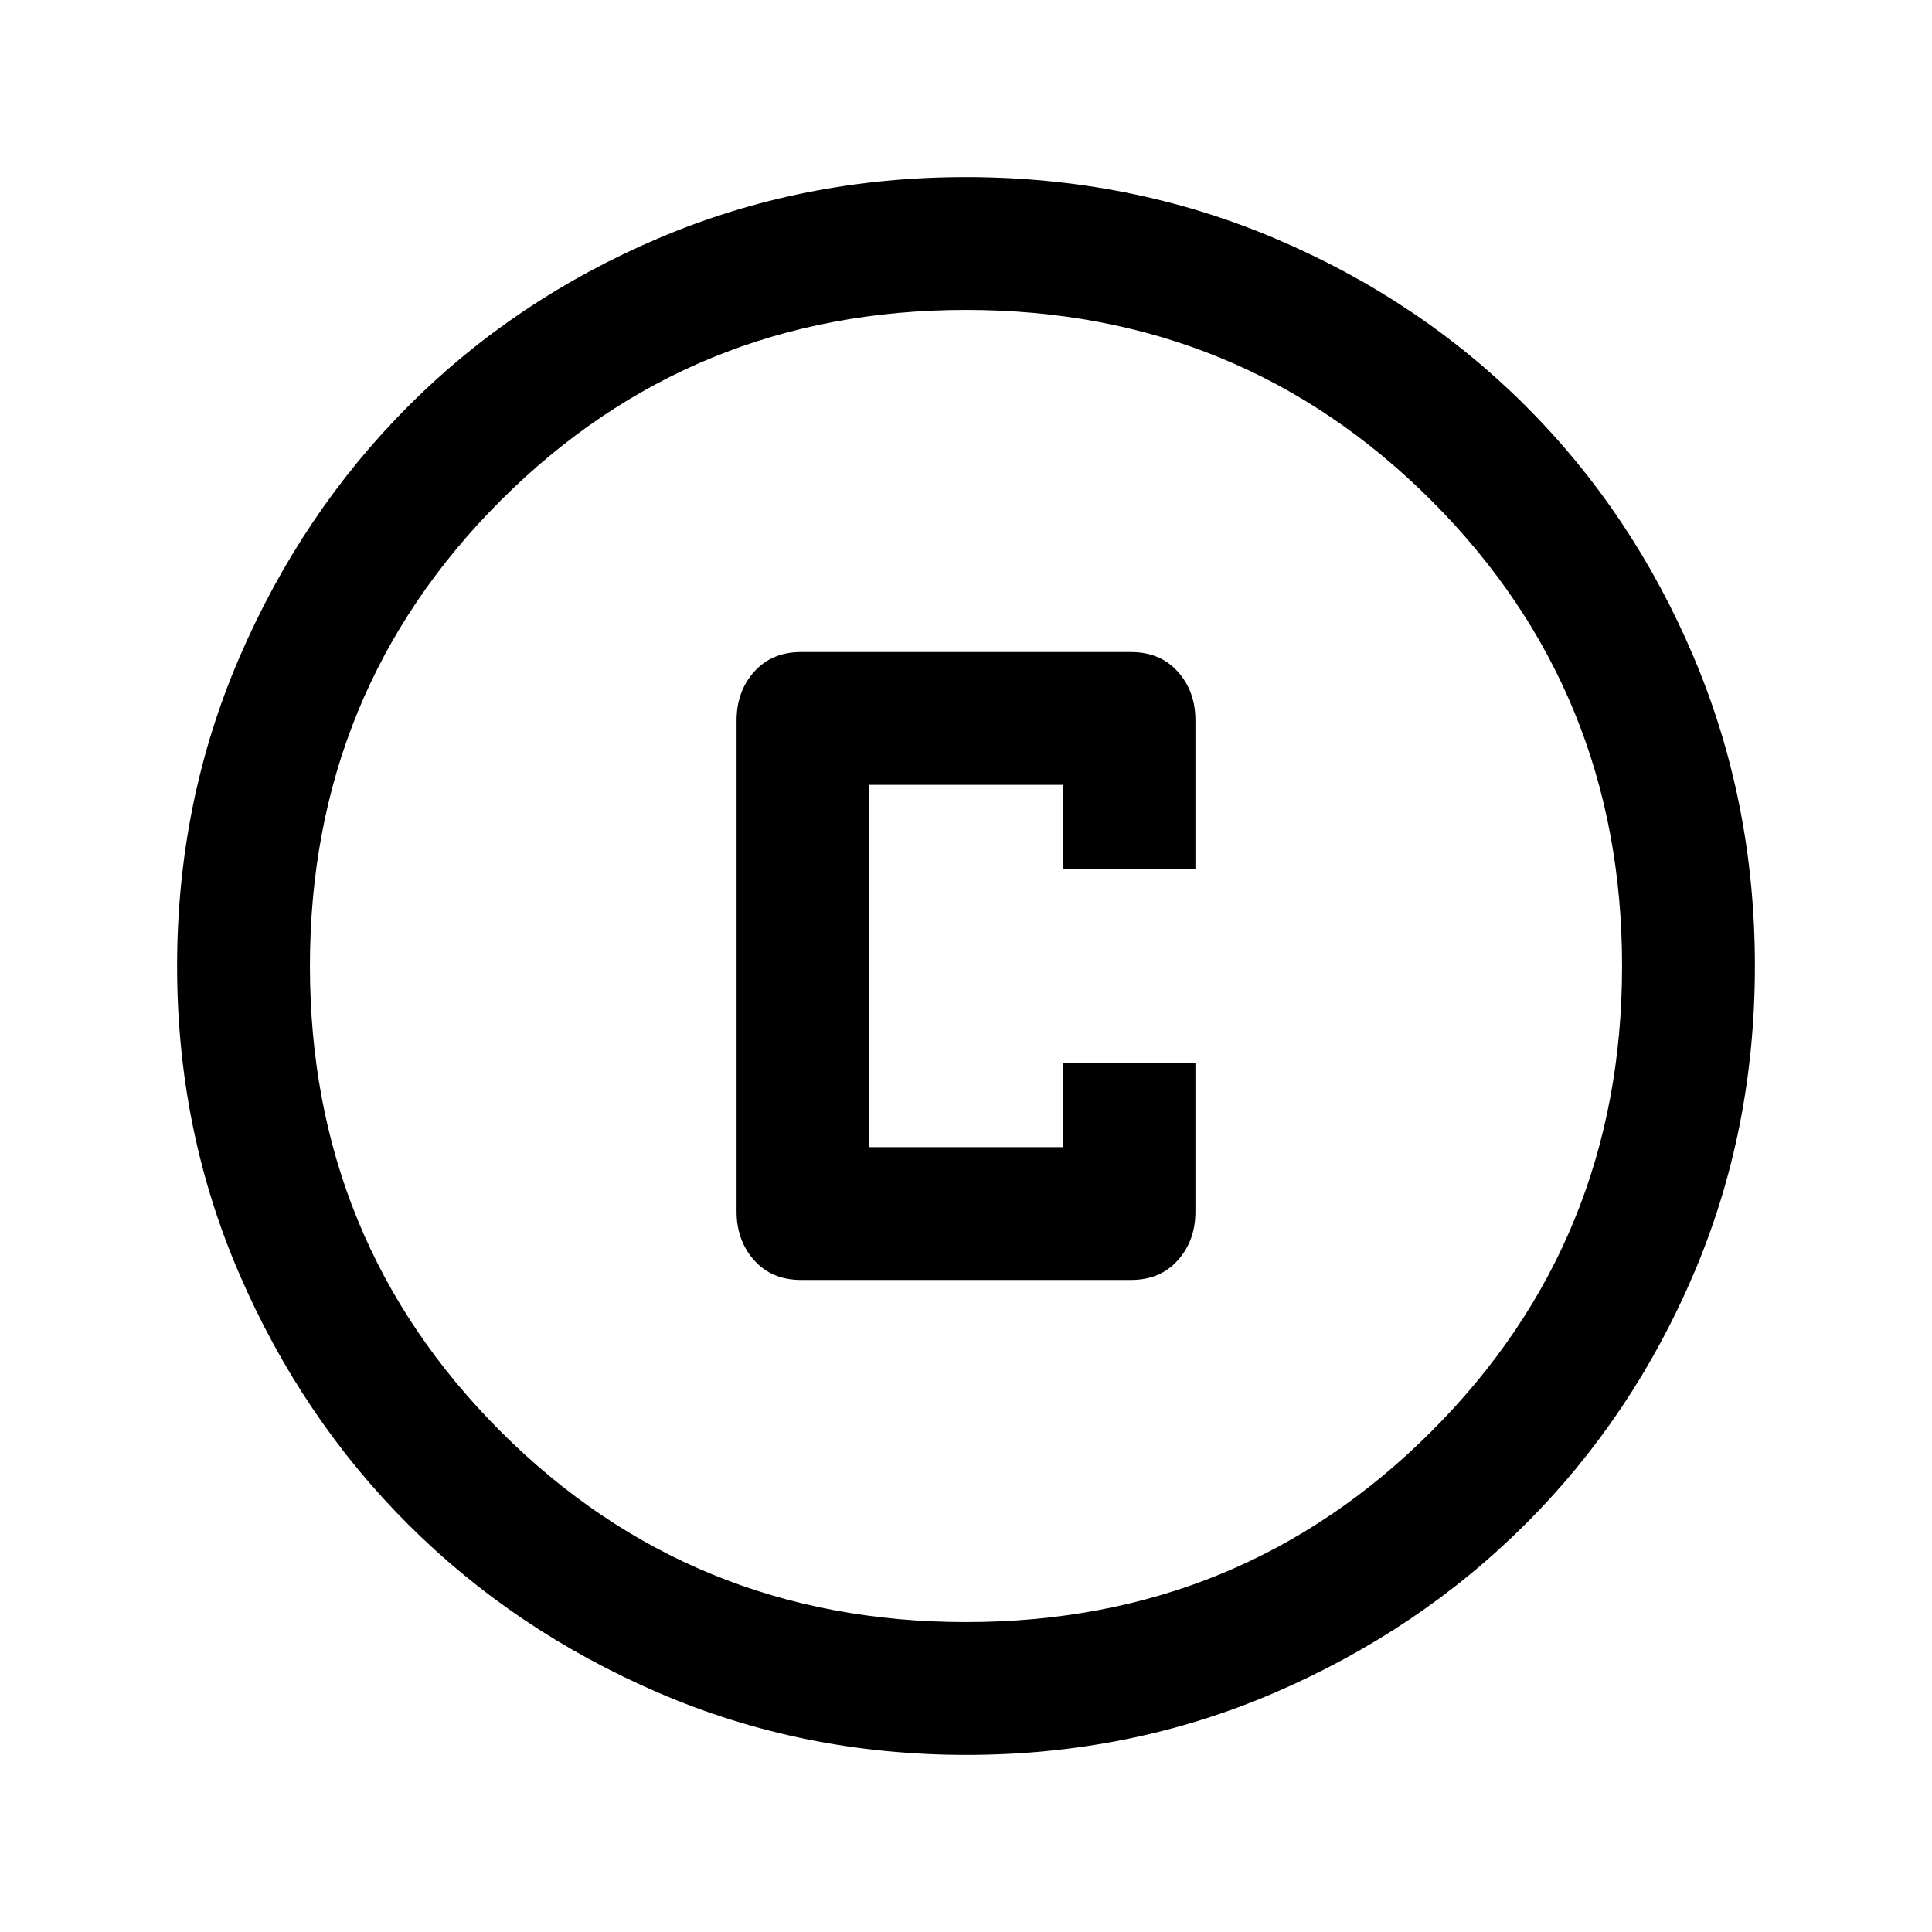 <svg xmlns="http://www.w3.org/2000/svg" height="24" viewBox="0 -960 960 960" width="24"><path d="M398-324h164q14.5 0 23.25-9.77Q594-343.55 594-358v-74h-66v42h-96v-180h96v42h66v-74.03q0-14.46-8.75-24.21Q576.5-636 562-636H398q-14.5 0-23.25 9.77Q366-616.45 366-602v244q0 14.45 8.75 24.23Q383.5-324 398-324Zm82.13 236q-81.31 0-152.89-30.86-71.57-30.86-124.52-83.76-52.95-52.9-83.83-124.42Q88-398.55 88-479.87q0-81.56 30.92-153.37 30.92-71.8 83.92-124.91 53-53.12 124.42-83.48Q398.67-872 479.87-872q81.55 0 153.35 30.34 71.79 30.34 124.92 83.42 53.13 53.08 83.49 124.84Q872-561.64 872-480.05q0 81.59-30.34 152.83-30.34 71.23-83.41 124.28-53.07 53.05-124.81 84Q561.7-88 480.13-88Zm-.13-66q136.51 0 231.26-94.74Q806-343.49 806-480t-94.74-231.26Q616.51-806 480-806t-231.26 94.74Q154-616.51 154-480t94.74 231.26Q343.49-154 480-154Zm0-326Z"/></svg>